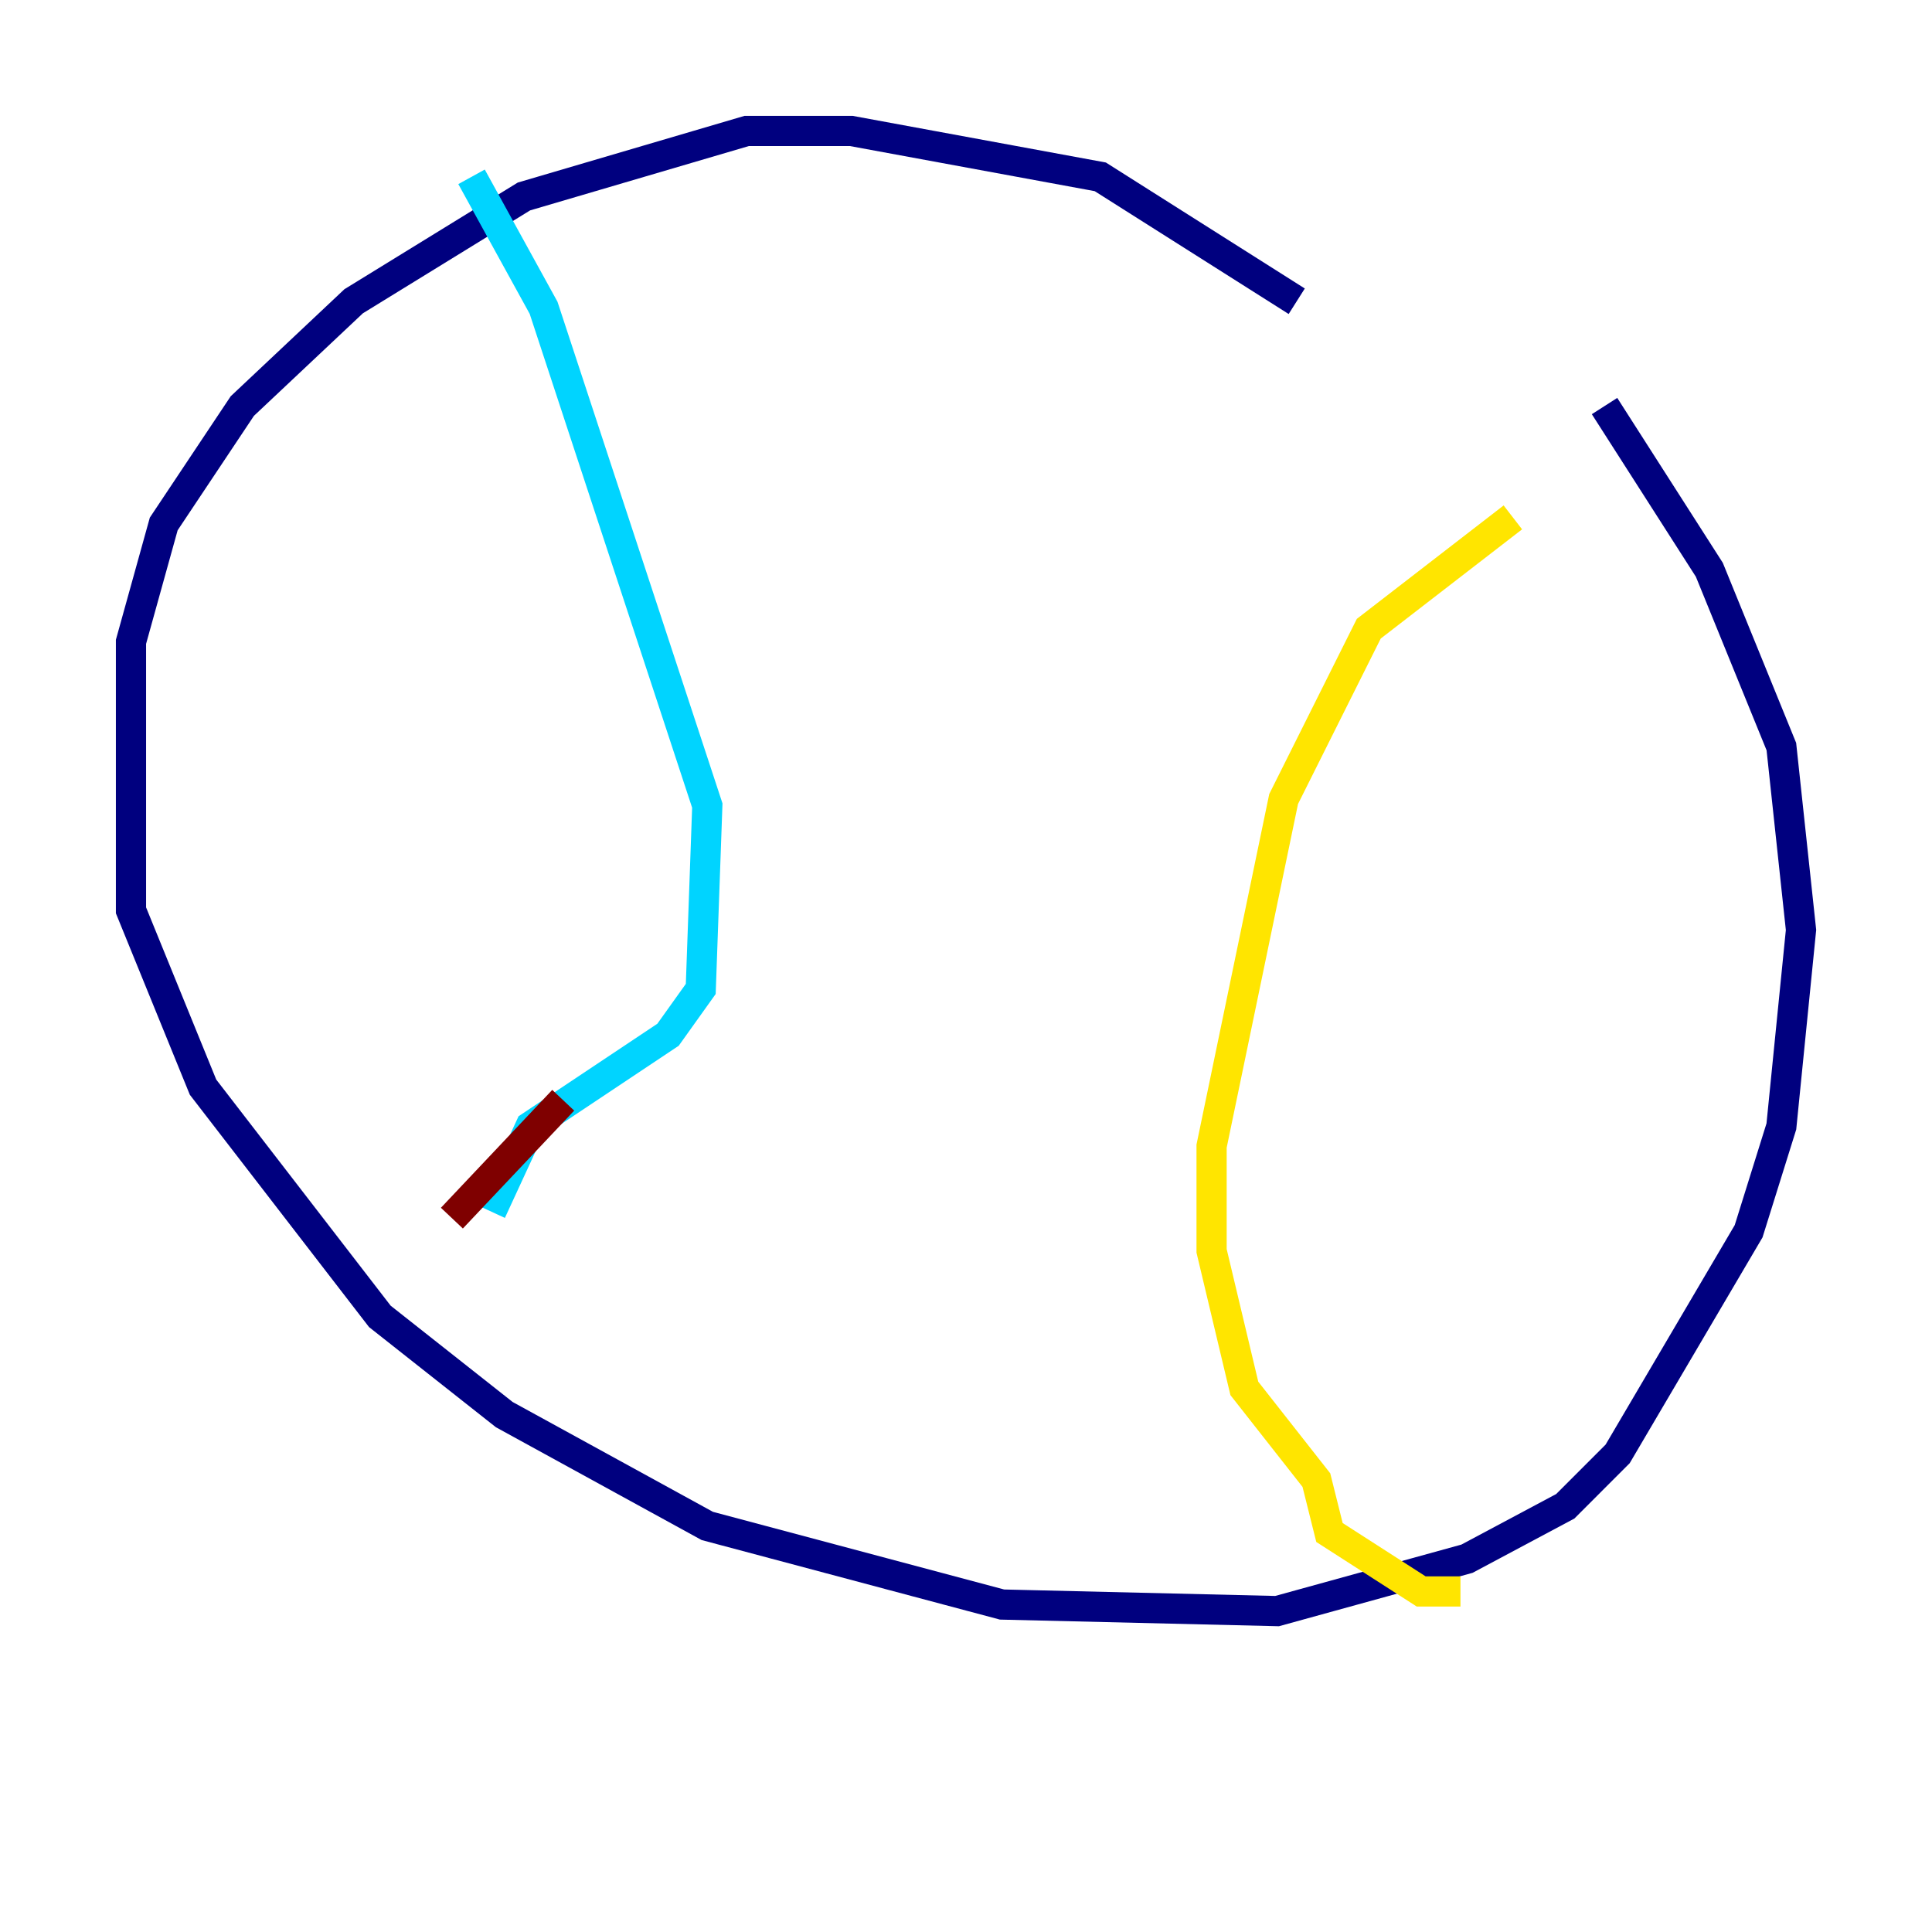 <?xml version="1.0" encoding="utf-8" ?>
<svg baseProfile="tiny" height="128" version="1.2" viewBox="0,0,128,128" width="128" xmlns="http://www.w3.org/2000/svg" xmlns:ev="http://www.w3.org/2001/xml-events" xmlns:xlink="http://www.w3.org/1999/xlink"><defs /><polyline fill="none" points="85.912,19.959 72.895,11.715 56.407,8.678 49.464,8.678 34.712,13.017 23.43,19.959 16.054,26.902 10.848,34.712 8.678,42.522 8.678,60.312 13.451,72.027 25.166,87.214 33.41,93.722 46.861,101.098 66.386,106.305 84.61,106.739 97.193,103.268 103.702,99.797 107.173,96.325 115.851,81.573 118.02,74.63 119.322,61.614 118.02,49.464 113.248,37.749 106.305,26.902" stroke="#00007f" stroke-width="2" /><polyline fill="none" points="31.241,11.715 36.014,20.393 46.861,53.37 46.427,65.519 44.258,68.556 35.146,74.63 32.542,80.271" stroke="#00d4ff" stroke-width="2" /><polyline fill="none" points="100.231,34.278 90.685,41.654 85.044,52.936 80.271,75.932 80.271,82.875 82.441,91.986 87.214,98.061 88.081,101.532 94.156,105.437 96.759,105.437" stroke="#ffe500" stroke-width="2" /><polyline fill="none" points="37.315,72.895 29.939,80.705" stroke="#7f0000" stroke-width="2" /></svg>